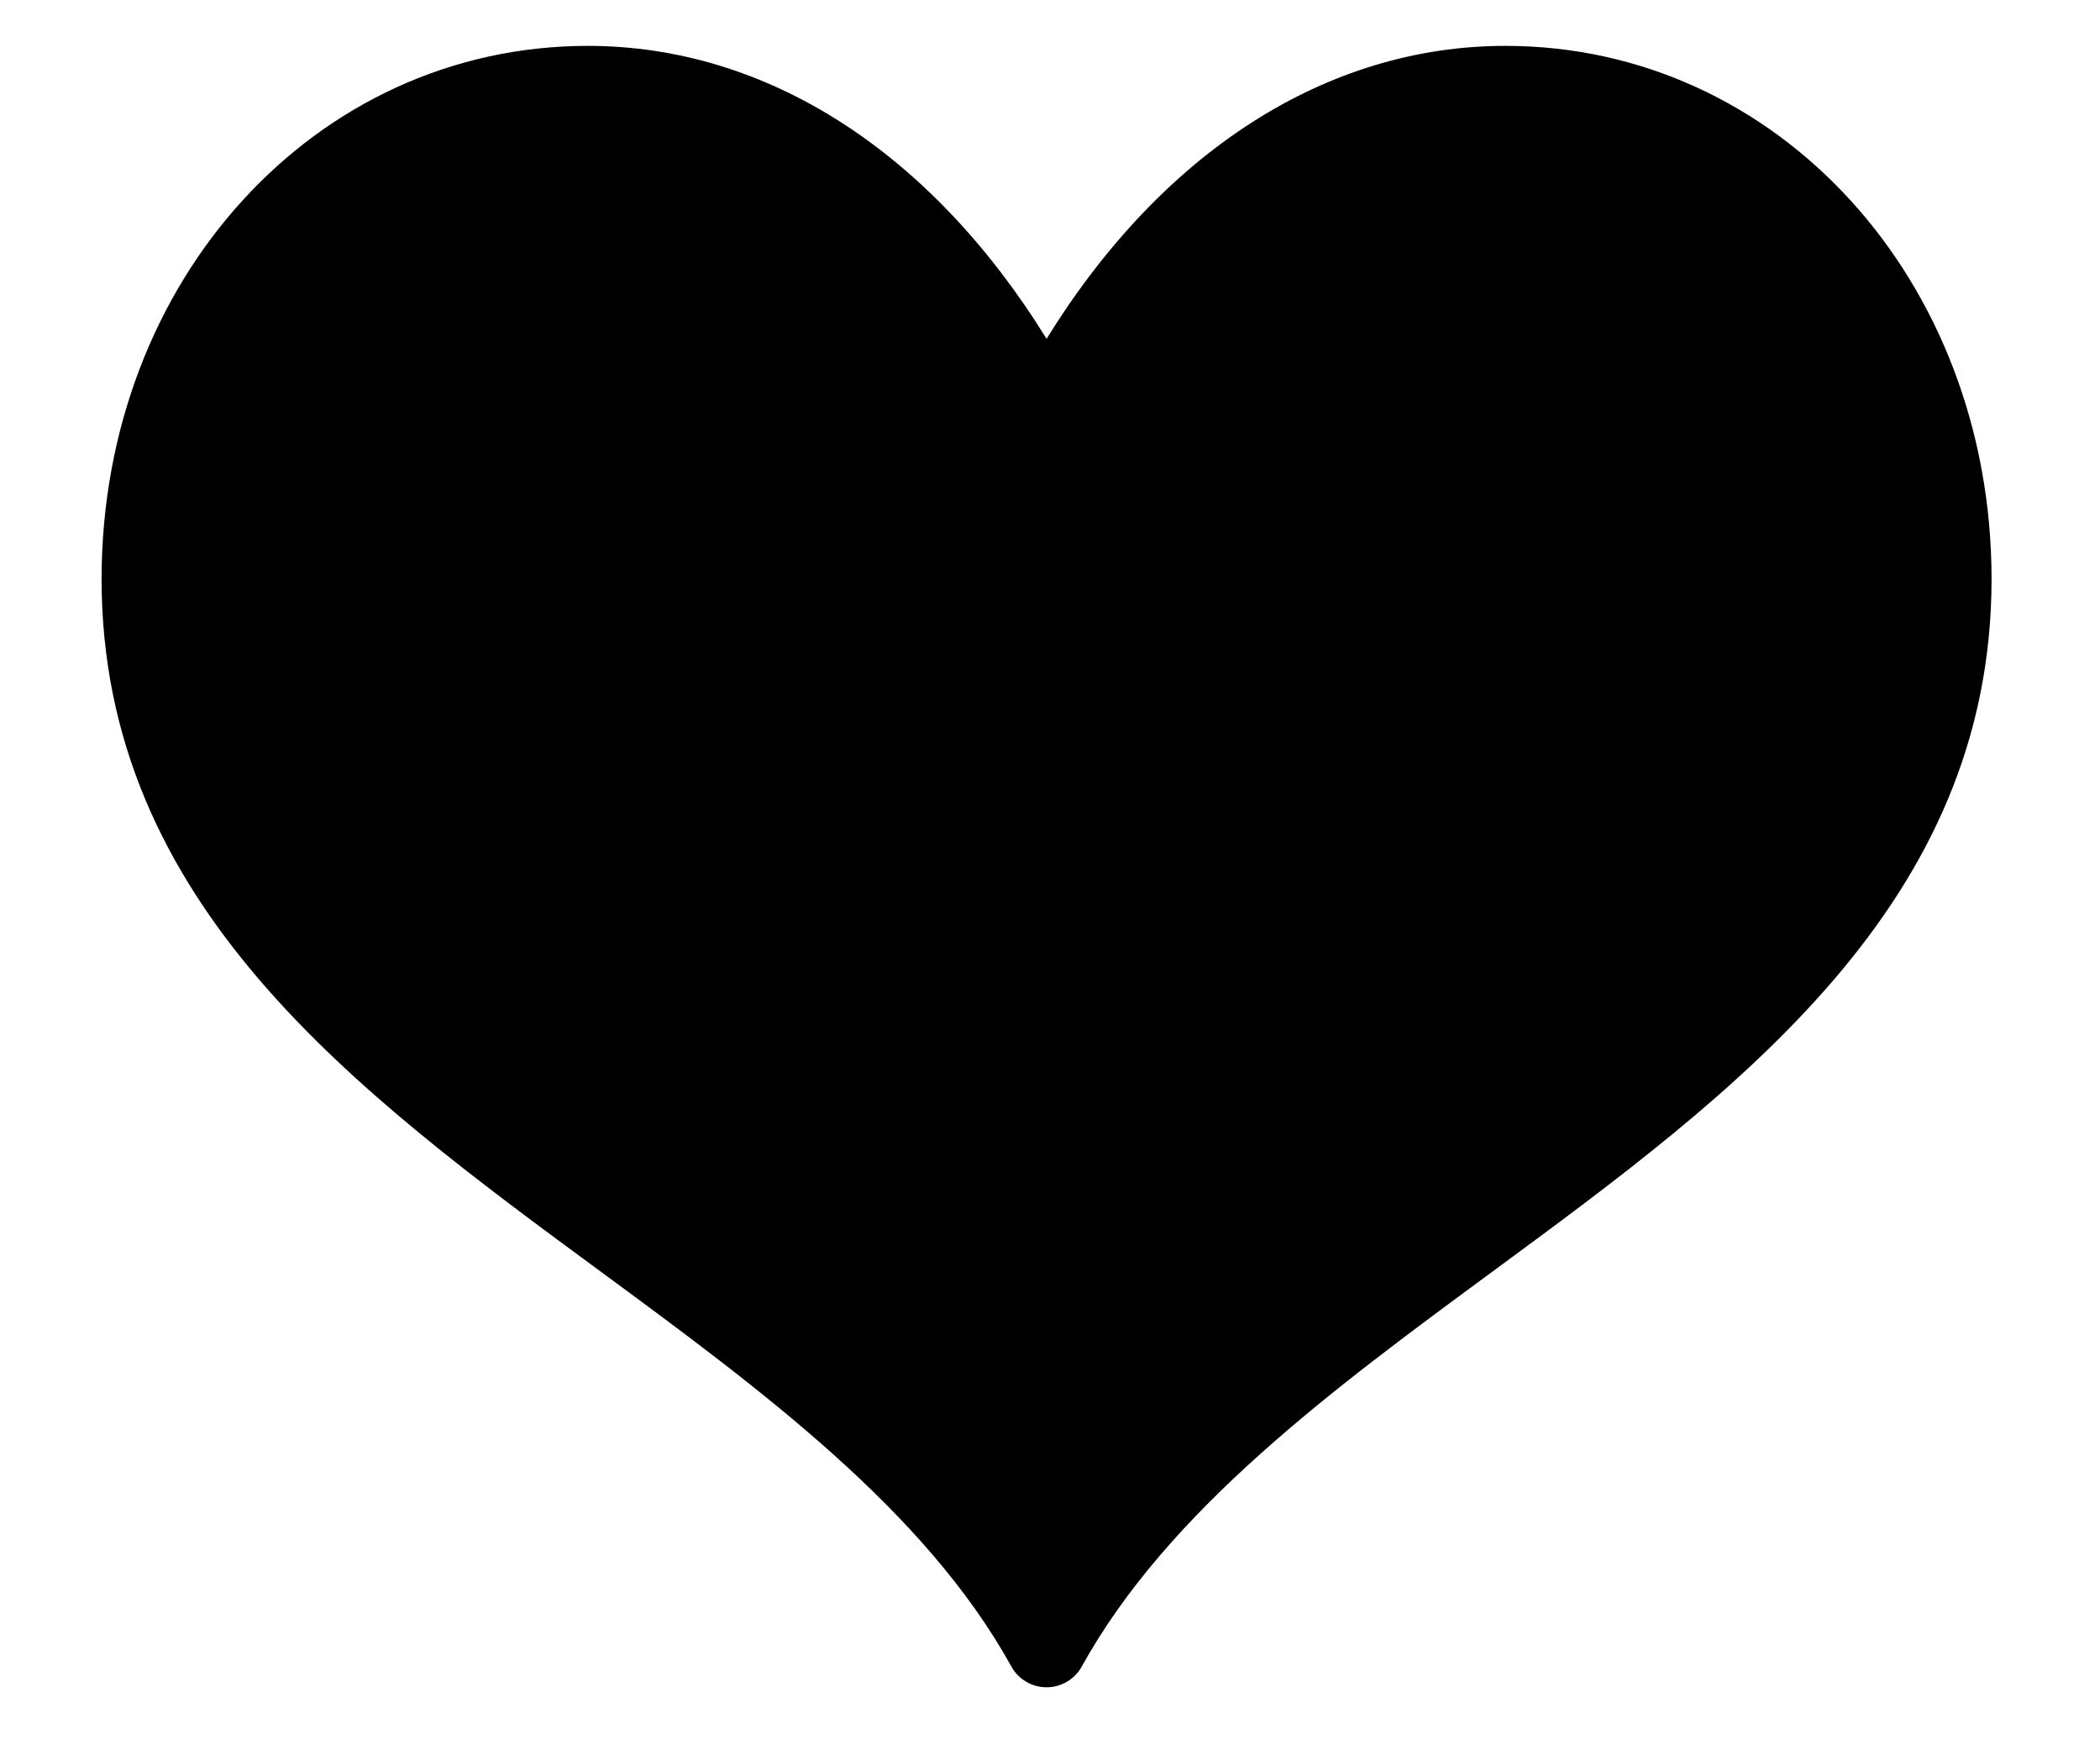 <?xml version="1.0" encoding="utf-8"?>
<!-- Generator: Adobe Illustrator 16.0.0, SVG Export Plug-In . SVG Version: 6.00 Build 0)  -->
<!DOCTYPE svg PUBLIC "-//W3C//DTD SVG 1.1//EN" "http://www.w3.org/Graphics/SVG/1.1/DTD/svg11.dtd">
<svg version="1.1" id="Layer_1" xmlns="http://www.w3.org/2000/svg" xmlns:xlink="http://www.w3.org/1999/xlink" x="0px" y="0px"
	 width="612px" height="508.5px" viewBox="1 0 612 508.5" enable-background="new 1 0 612 508.5" xml:space="preserve">
<path d="M439.71,13.367c-52.13,0-99.995,30.826-133.71,85.35c-33.721-54.523-81.586-85.35-133.71-85.35
	c-79.321,0-141.562,68.177-141.69,155.234c0,94.878,73.948,149.297,145.466,201.917c46.463,34.193,94.517,69.548,119.676,115.068
	c2.063,3.728,5.992,6.047,10.257,6.047s8.194-2.319,10.251-6.04c25.172-45.521,73.22-80.876,119.683-115.068
	C507.452,317.898,581.4,263.479,581.4,168.583C581.271,81.544,519.031,13.367,439.71,13.367z"/>
<path d="M422.048,351.638c-42.987,31.635-87.29,64.224-116.048,106.048c-28.764-41.824-73.055-74.413-116.047-106.048
	C120.056,300.199,54.034,251.625,54.034,168.613C54.162,86.104,114.26,36.801,172.29,36.801c48.66,0,93.593,33.213,123.281,91.121
	c2.008,3.911,6.028,6.371,10.429,6.371s8.421-2.46,10.422-6.371c29.694-57.908,74.634-91.121,123.288-91.121
	c58.029,0,118.122,49.303,118.25,131.794C557.96,251.625,491.938,300.206,422.048,351.638z"/>
</svg>
